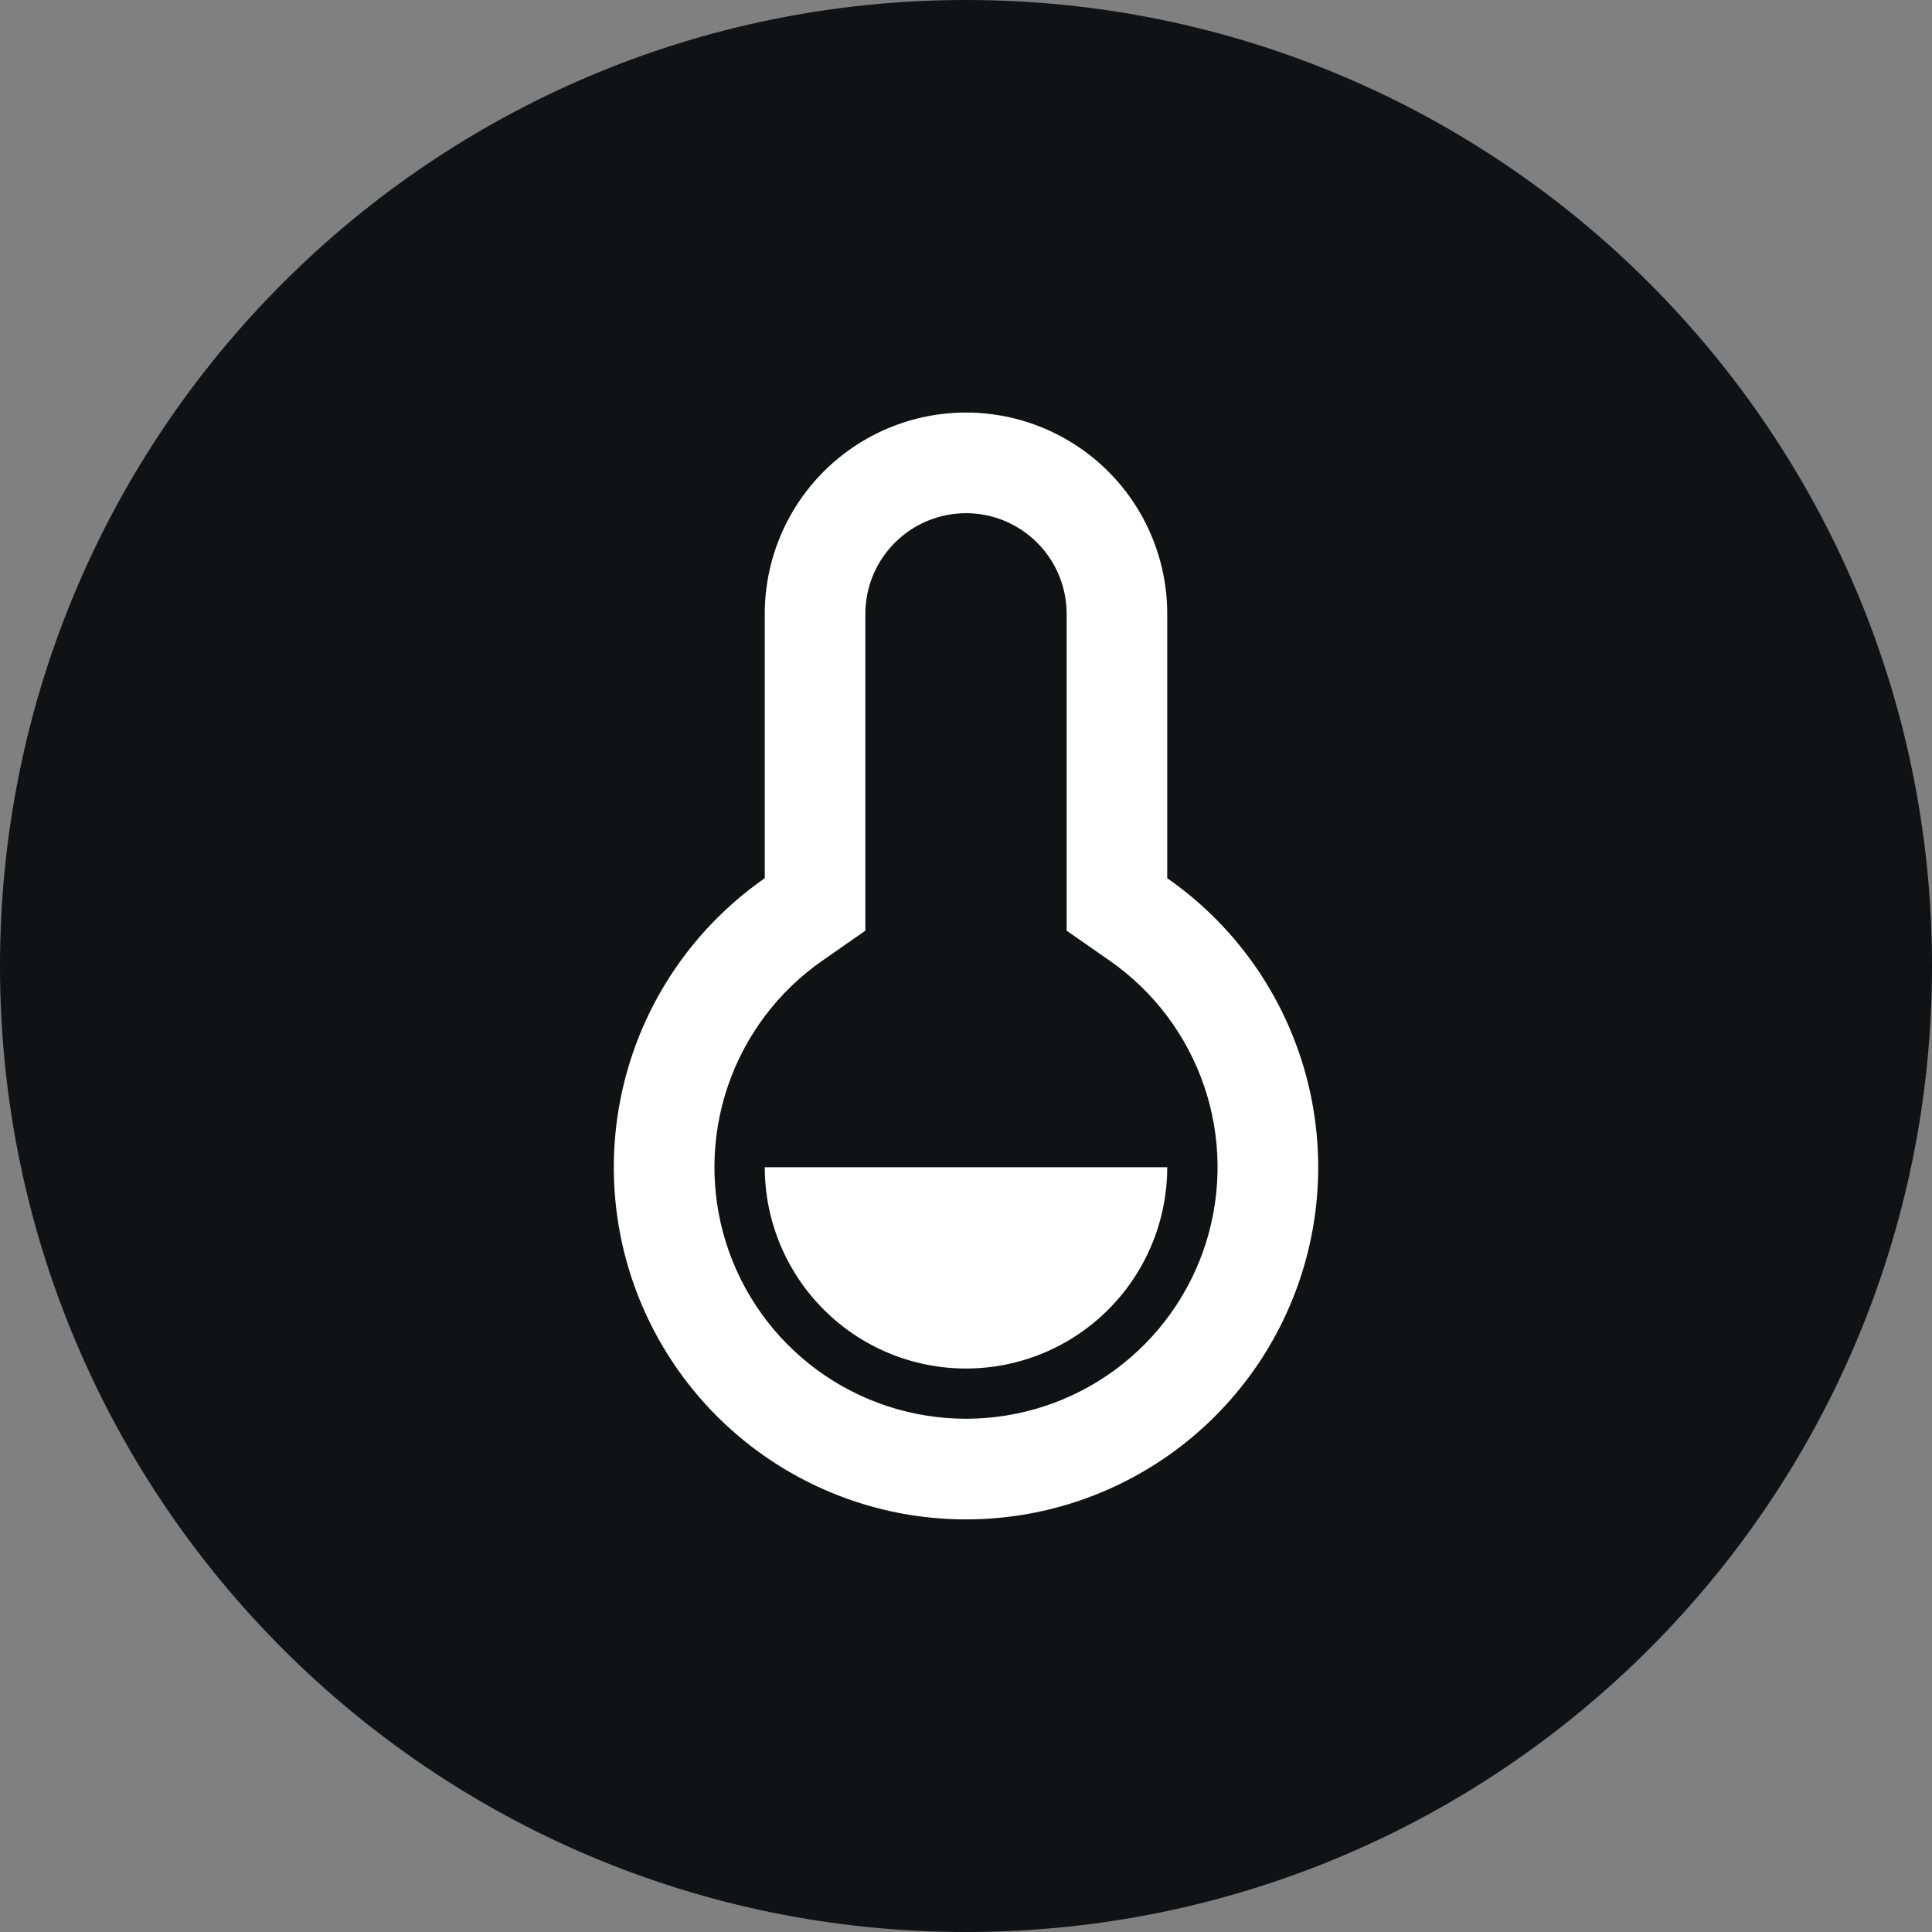 <svg width="32" height="32" viewBox="0 0 32 32" fill="none" xmlns="http://www.w3.org/2000/svg">
<rect x="0" y="0" width="32" height="32" fill="#808080" stroke="none"/>
<path d="M32 16C32 24.837 24.837 32 16 32C7.163 32 0 24.837 0 16C0 7.163 7.163 0 16 0C24.837 0 32 7.163 32 16Z" fill="#111213"/>
<path d="M12.667 10.167C12.667 9.283 13.018 8.435 13.643 7.81C14.268 7.185 15.116 6.833 16 6.833C16.884 6.833 17.732 7.185 18.357 7.81C18.982 8.435 19.333 9.283 19.333 10.167V14.546C20.352 15.255 21.119 16.272 21.52 17.447C21.922 18.622 21.938 19.895 21.566 21.08C21.194 22.265 20.453 23.3 19.452 24.035C18.451 24.77 17.242 25.166 16 25.166C14.758 25.166 13.549 24.77 12.548 24.035C11.547 23.3 10.806 22.265 10.434 21.08C10.062 19.895 10.079 18.622 10.48 17.447C10.882 16.272 11.648 15.255 12.667 14.546V10.167ZM13.62 15.912C12.892 16.419 12.344 17.145 12.057 17.985C11.77 18.824 11.759 19.733 12.024 20.58C12.29 21.426 12.819 22.166 13.534 22.691C14.249 23.216 15.113 23.499 16 23.499C16.887 23.499 17.751 23.216 18.466 22.691C19.181 22.166 19.71 21.426 19.976 20.58C20.241 19.733 20.23 18.824 19.943 17.985C19.656 17.145 19.108 16.419 18.38 15.912L17.667 15.415V10.167C17.667 9.725 17.491 9.301 17.178 8.988C16.866 8.676 16.442 8.5 16 8.5C15.558 8.5 15.134 8.676 14.822 8.988C14.509 9.301 14.333 9.725 14.333 10.167V15.415L13.62 15.912ZM12.667 19.333H19.333C19.333 20.217 18.982 21.065 18.357 21.69C17.732 22.316 16.884 22.667 16 22.667C15.116 22.667 14.268 22.316 13.643 21.69C13.018 21.065 12.667 20.217 12.667 19.333Z" fill="white"/>
</svg>

